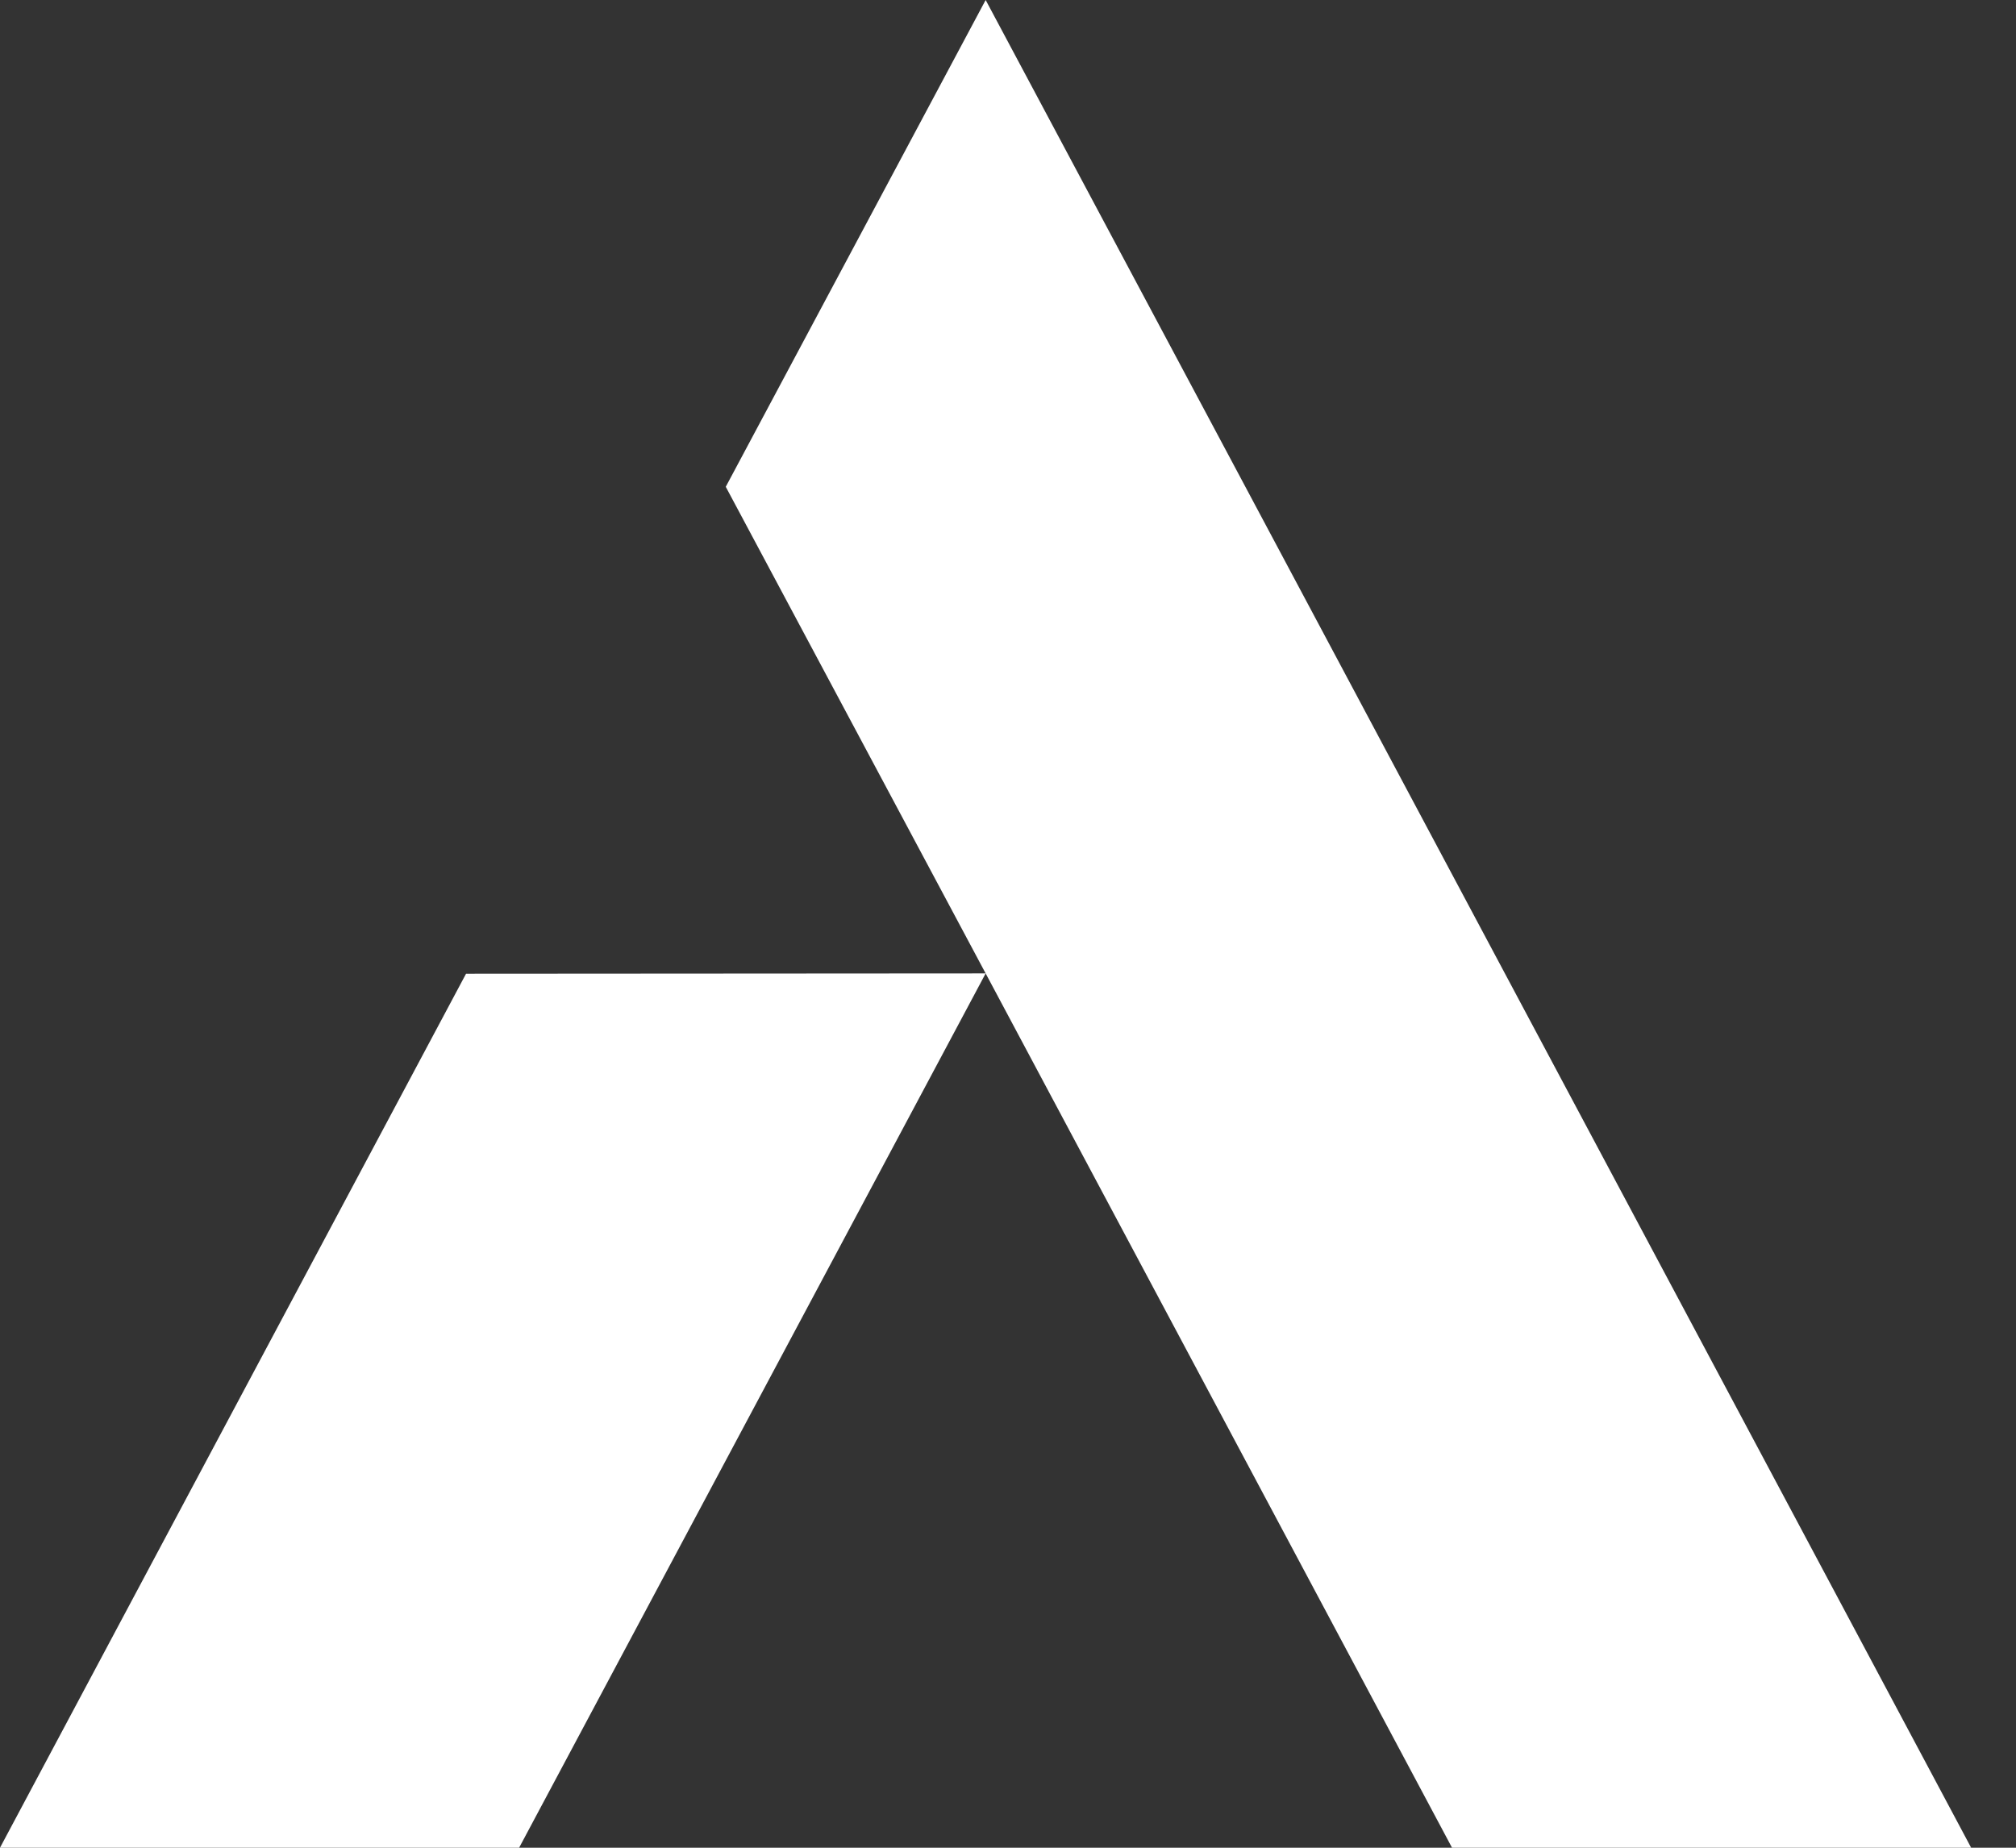 <svg width="12" height="11" fill="none" xmlns="http://www.w3.org/2000/svg"><rect width="100%" height="100%" fill="#333333" stroke="none"/><path fill-rule="evenodd" clip-rule="evenodd" d="M5.867 5.795L4.32 2.898 5.867 0l1.546 2.898L11.733 11h-3.09L5.867 5.795z" fill="#fff"/><path fill-rule="evenodd" clip-rule="evenodd" d="M2.774 5.797l3.093-.002L3.09 11H0l2.774-5.203z" fill="#fff"/></svg>